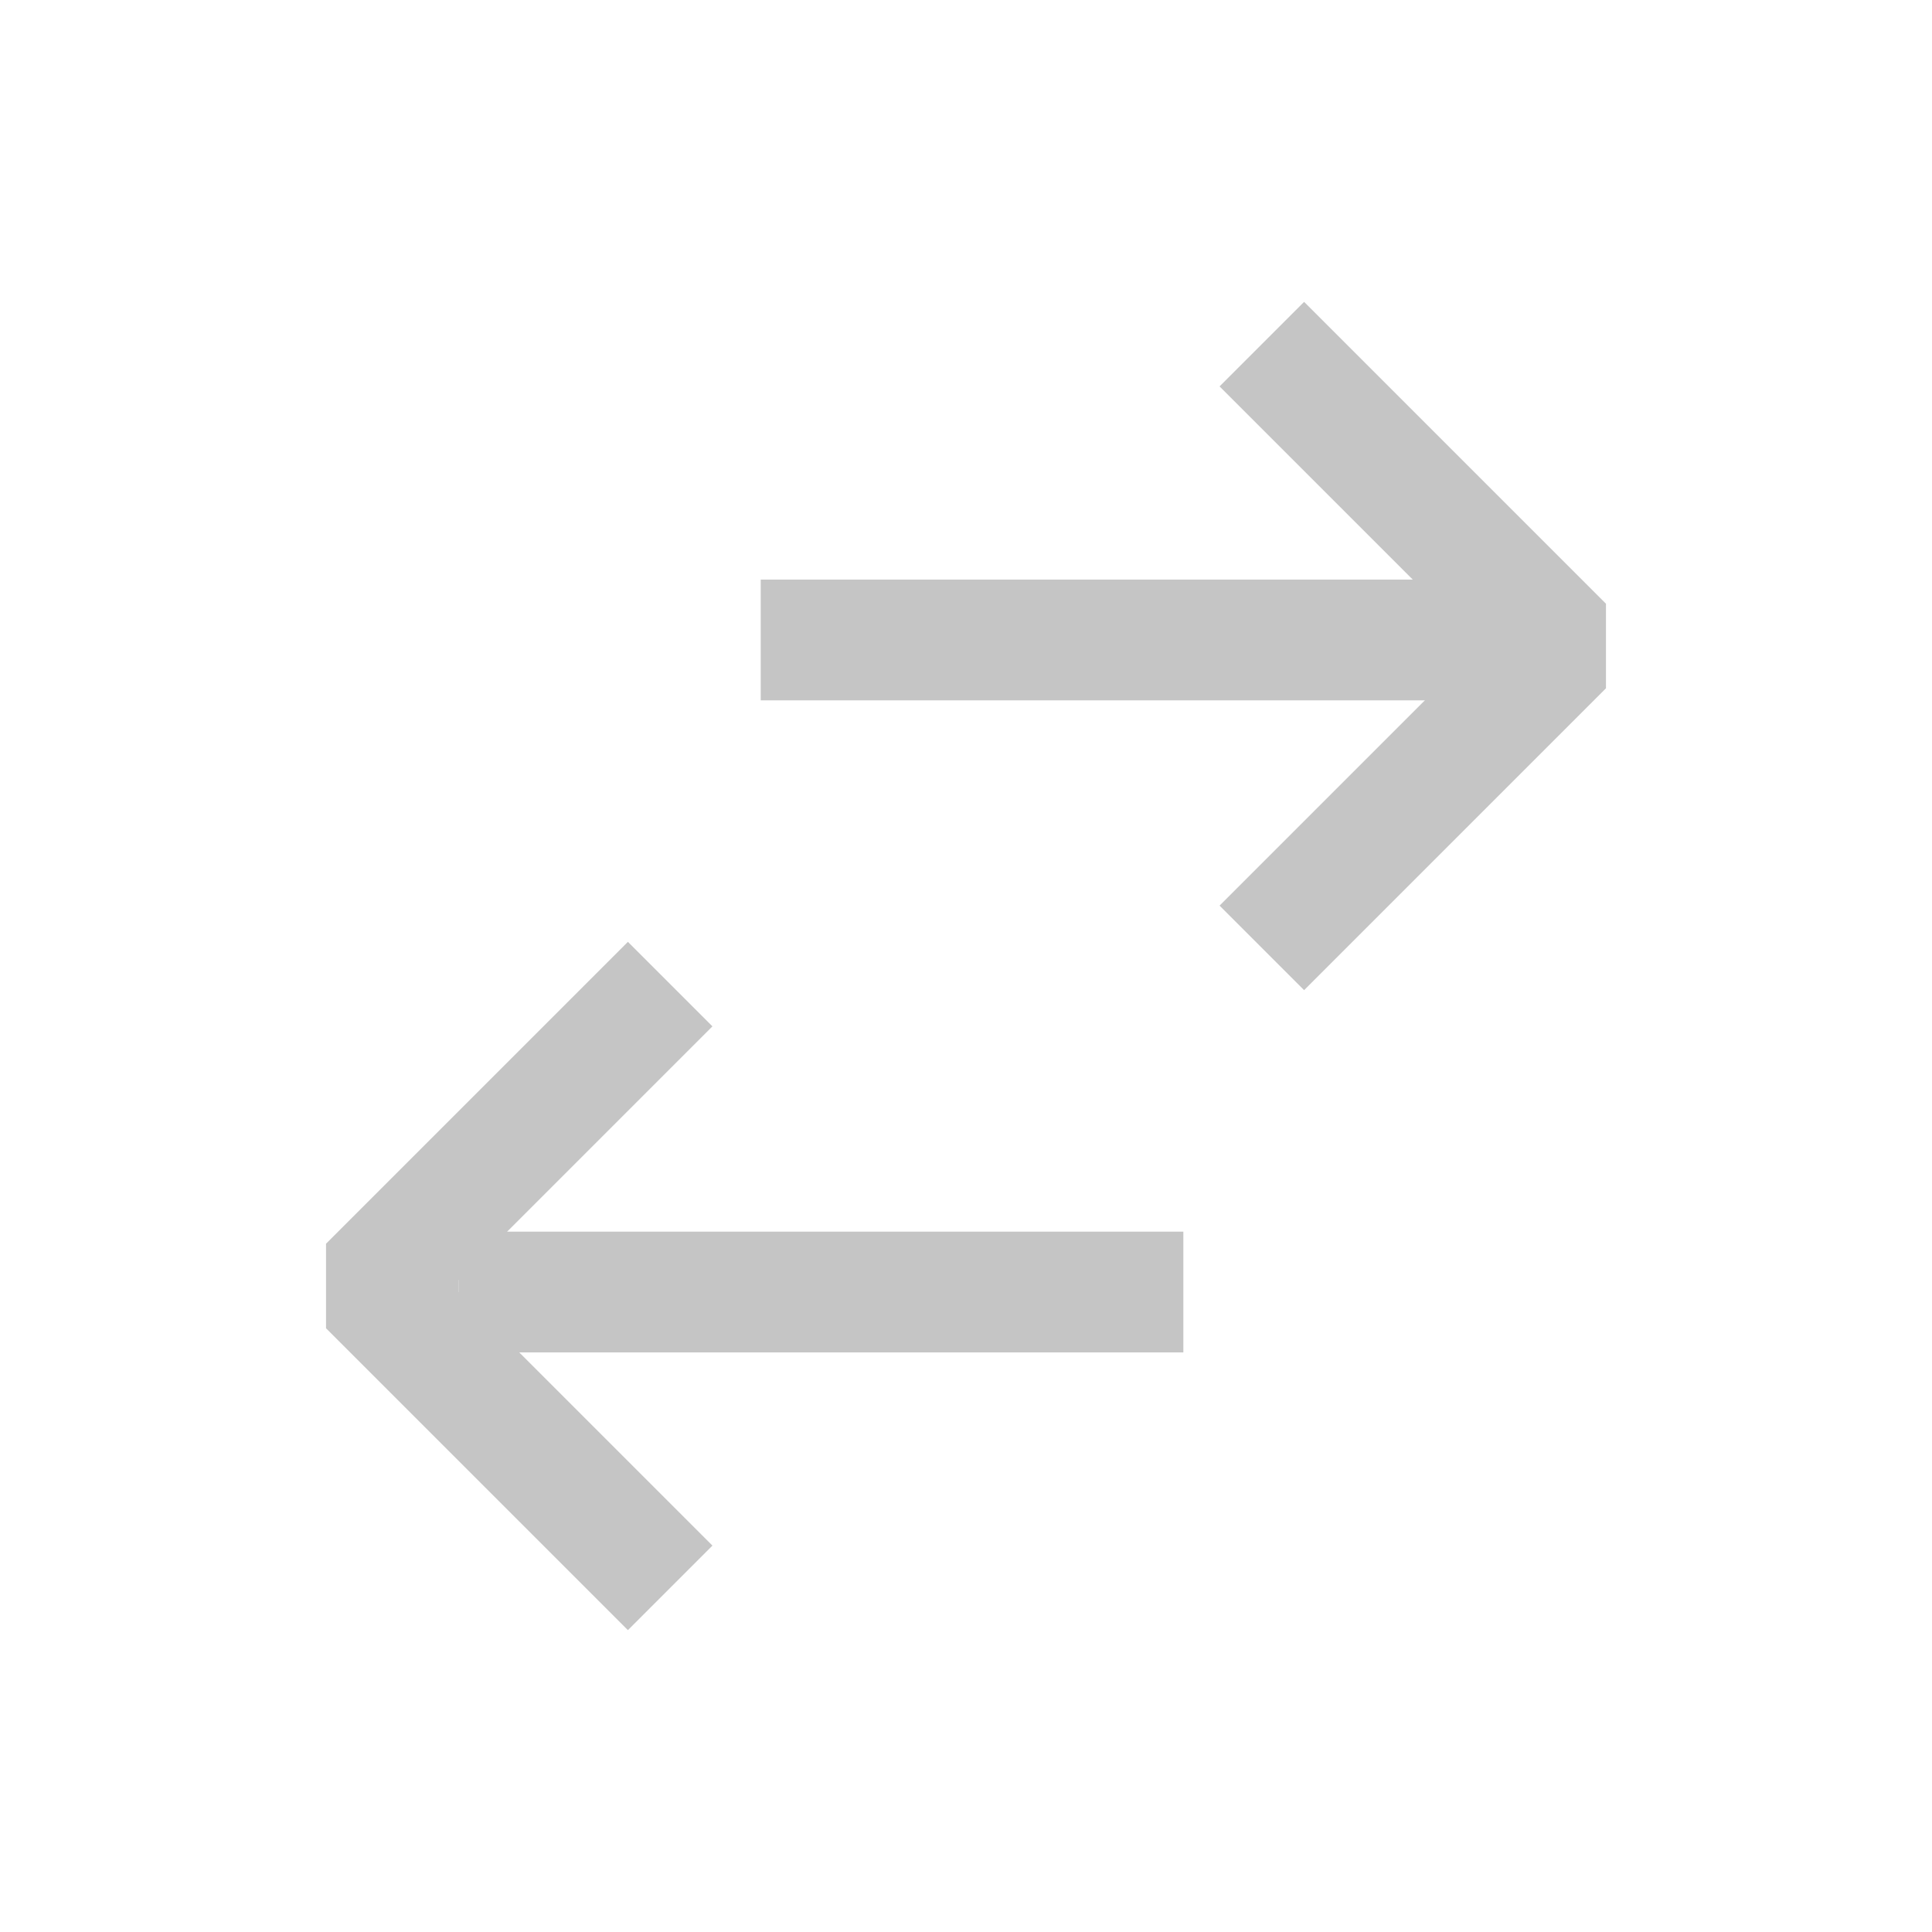 <?xml version="1.0" encoding="UTF-8"?>
<svg xmlns="http://www.w3.org/2000/svg" width="16" height="16" version="1.1" viewBox="0 0 16 16">
  <defs>
    <style>
      .cls-1 {
        fill-rule: evenodd;
      }

      .cls-1, .cls-2 {
        fill: #c5c5c5;
      }
    </style>
  </defs>
  <!-- Generator: Adobe Illustrator 28.6.0, SVG Export Plug-In . SVG Version: 1.2.0 Build 709)  -->
  <g>
    <g id="Layer_1">
      <g>
        <path class="cls-1" d="M3.8,10.7l2.1,2.1-.7.7-2.5-2.5v-.7s2.5-2.5,2.5-2.5l.7.7-2.1,2.1Z"/>
        <rect class="cls-2" x="3.8" y="10.2" width="6" height="1"/>
      </g>
      <g>
        <path class="cls-1" d="M12.2,5.3l-2.1-2.1.7-.7,2.5,2.5v.7s-2.5,2.5-2.5,2.5l-.7-.7,2.1-2.1Z"/>
        <rect class="cls-2" x="6.3" y="4.8" width="6" height="1"/>
      </g>
    </g>
  </g>
</svg>